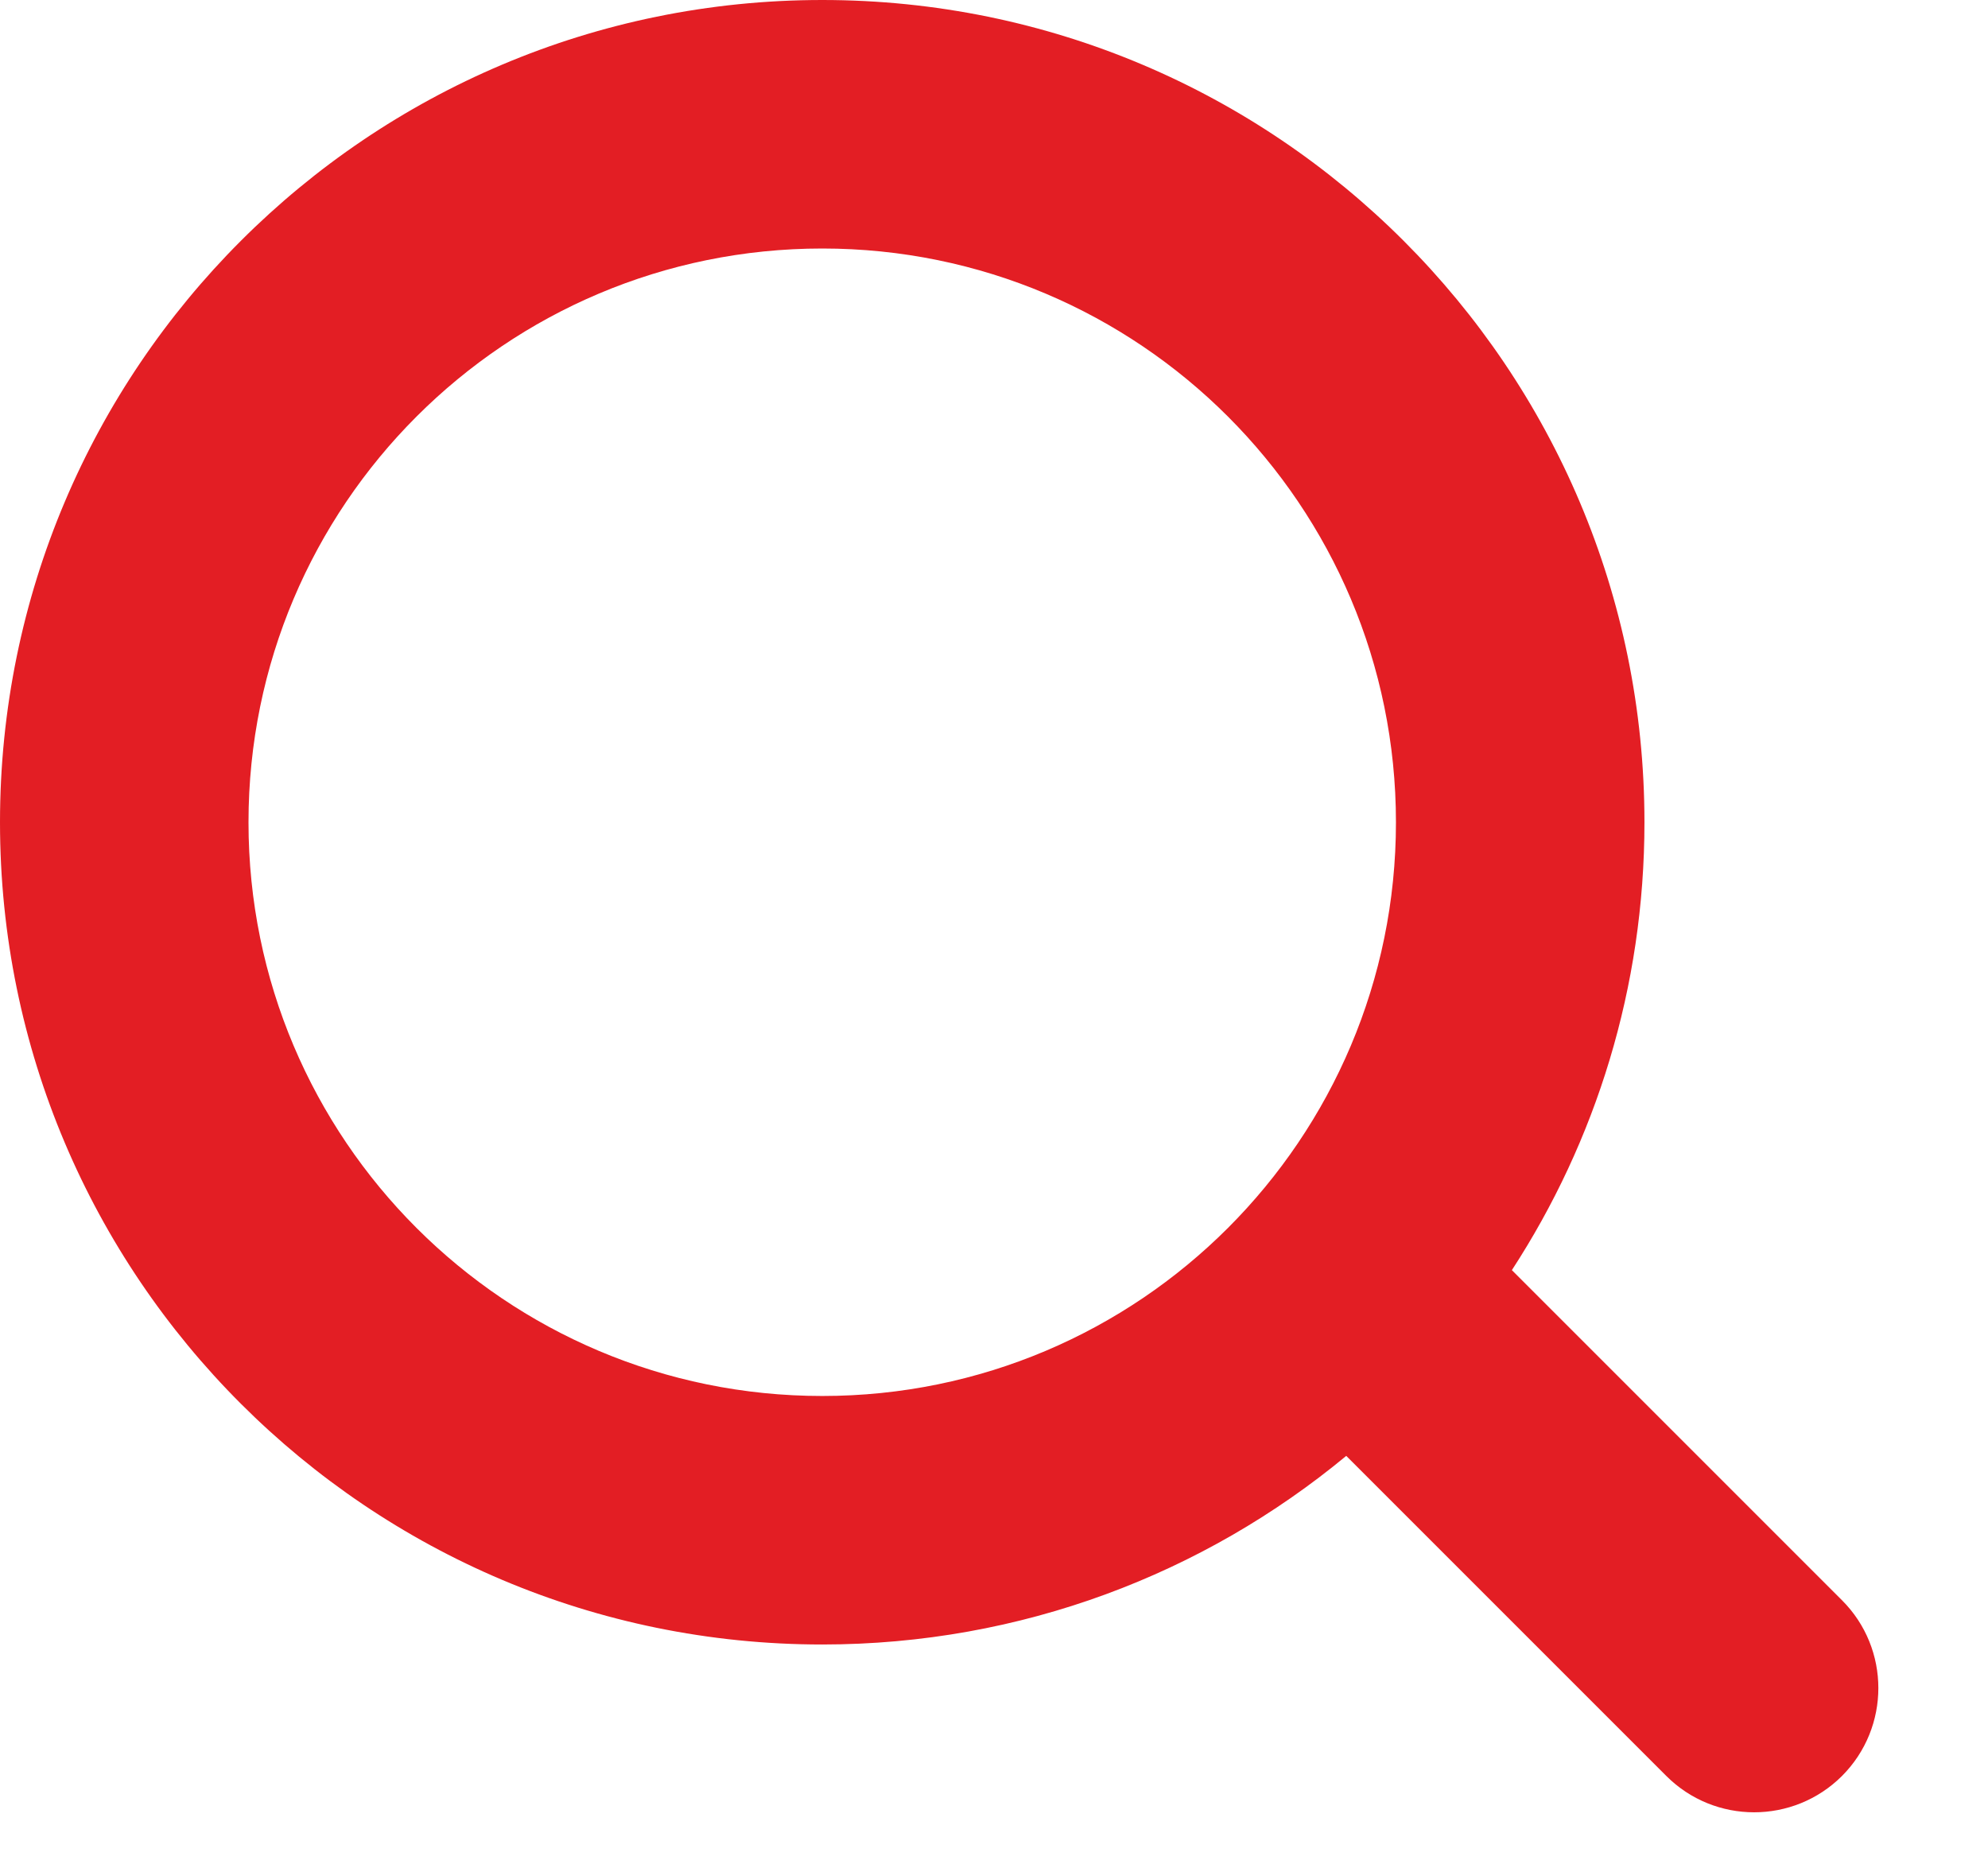<svg width="16" height="15" viewBox="0 0 16 15" fill="none" xmlns="http://www.w3.org/2000/svg">
<path fill-rule="evenodd" clip-rule="evenodd" d="M11.235 6.618C11.235 9.168 9.168 11.235 6.618 11.235C4.067 11.235 2 9.168 2 6.618C2 4.067 4.067 2 6.618 2C9.168 2 11.235 4.067 11.235 6.618ZM10.835 11.717C9.69 12.665 8.22 13.235 6.618 13.235C2.963 13.235 0 10.273 0 6.618C0 2.963 2.963 0 6.618 0C10.273 0 13.235 2.963 13.235 6.618C13.235 7.947 12.843 9.185 12.168 10.222L14.825 12.879C15.215 13.269 15.215 13.902 14.825 14.293C14.434 14.683 13.801 14.683 13.411 14.293L10.835 11.717Z" fill="#E31E24"/>
</svg>
